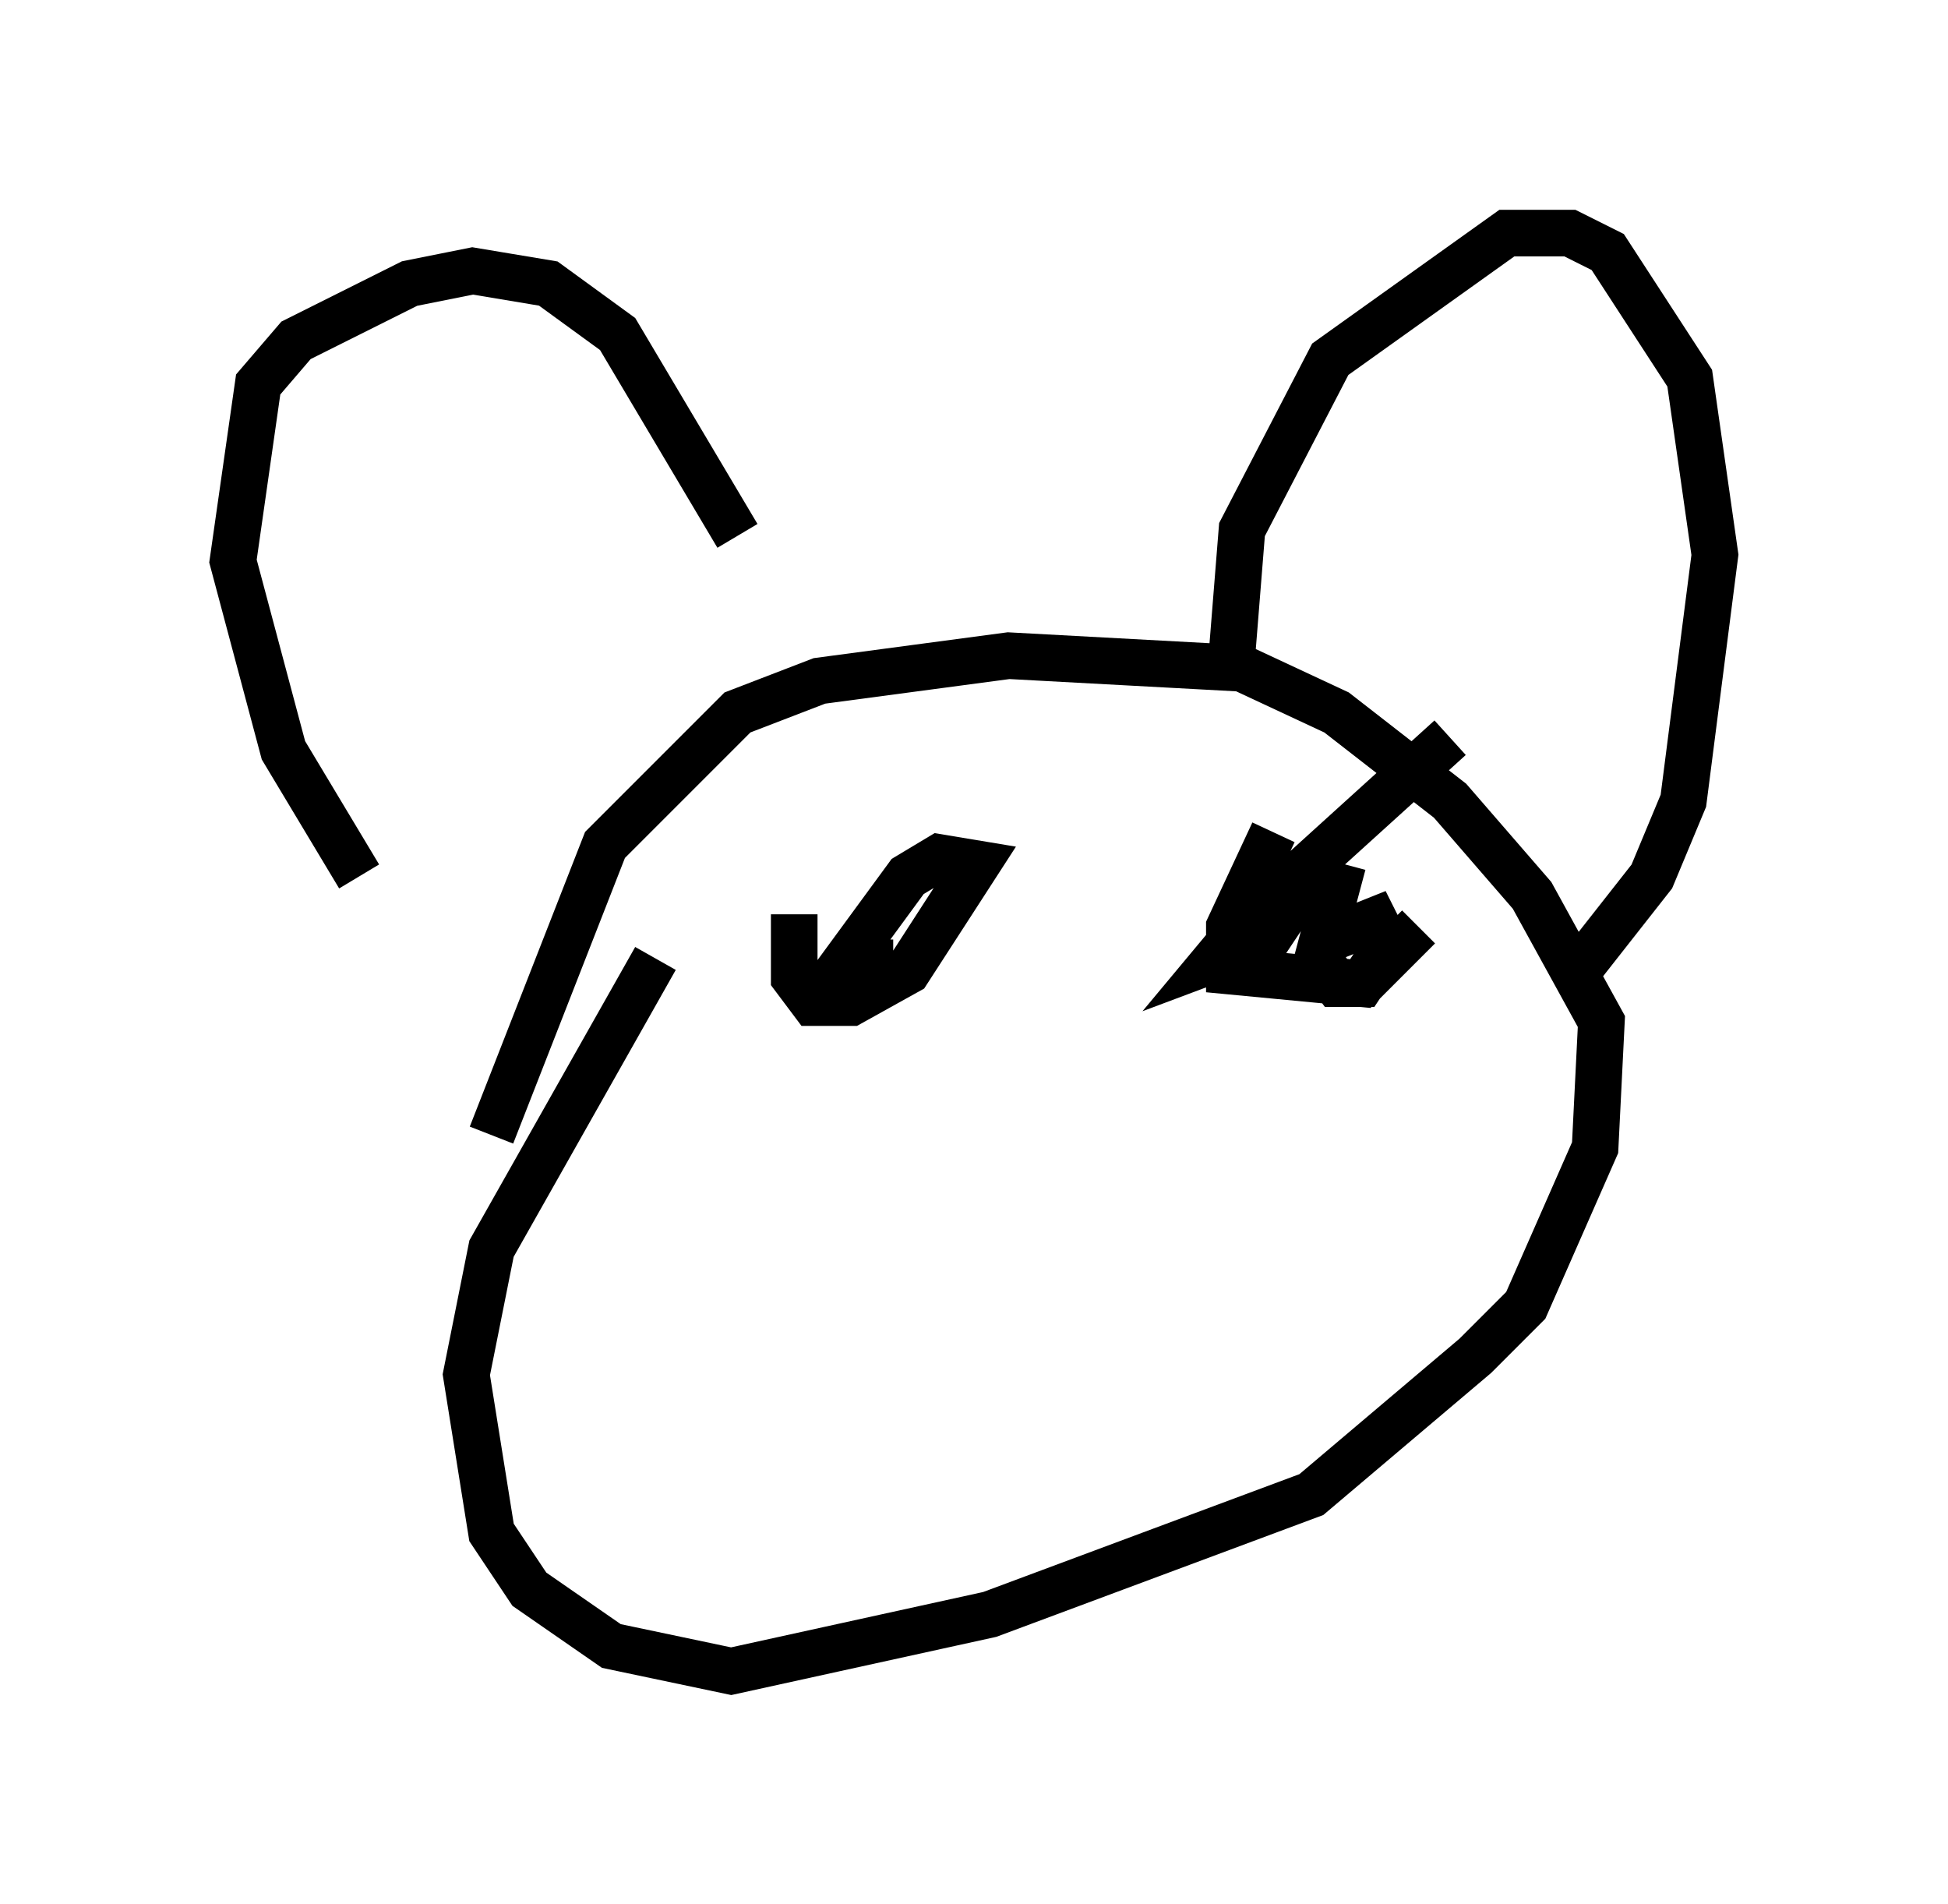 <?xml version="1.0" encoding="utf-8" ?>
<svg baseProfile="full" height="40.852" version="1.1" width="41.799" xmlns="http://www.w3.org/2000/svg" xmlns:ev="http://www.w3.org/2001/xml-events" xmlns:xlink="http://www.w3.org/1999/xlink"><defs /><rect fill="white" height="40.852" width="41.799" x="0" y="0" /><path d="M10.277, 21.238 m-2.571, -2.436 l-1.624, -2.706 -1.083, -4.059 l0.541, -3.789 0.812, -0.947 l2.436, -1.218 1.353, -0.271 l1.624, 0.271 1.488, 1.083 l2.571, 4.33 m10.555, 3.248 l0.271, -3.383 1.894, -3.654 l3.789, -2.706 1.353, 0.0 l0.812, 0.406 1.759, 2.706 l0.541, 3.789 -0.677, 5.277 l-0.677, 1.624 -1.488, 1.894 m-23.41, 3.654 l2.436, -6.225 2.842, -2.842 l1.759, -0.677 4.059, -0.541 l5.007, 0.271 2.03, 0.947 l2.436, 1.894 1.759, 2.03 l1.488, 2.706 -0.135, 2.706 l-1.488, 3.383 -1.083, 1.083 l-3.518, 2.977 -6.901, 2.571 l-5.548, 1.218 -2.571, -0.541 l-1.759, -1.218 -0.812, -1.218 l-0.541, -3.383 0.541, -2.706 l3.518, -6.225 m2.977, -0.947 l0.0, 1.353 0.406, 0.541 l0.812, 0.0 1.218, -0.677 l1.488, -2.3 -0.812, -0.135 l-0.677, 0.406 -1.488, 2.03 l0.677, 0.0 0.0, -0.677 m8.66, -2.3 l-0.947, 2.03 0.0, 0.947 l2.842, 0.271 1.218, -1.218 m0.677, -4.059 l-4.33, 3.924 -0.677, 0.812 l1.083, -0.406 0.541, -0.812 l-0.677, -0.135 -0.406, 0.406 m2.165, -1.083 l-0.541, 2.03 0.406, 0.541 l0.541, 0.0 0.541, -0.812 l-0.271, -0.541 -1.353, 0.541 " fill="none" stroke="black" stroke-width="1" /></svg>